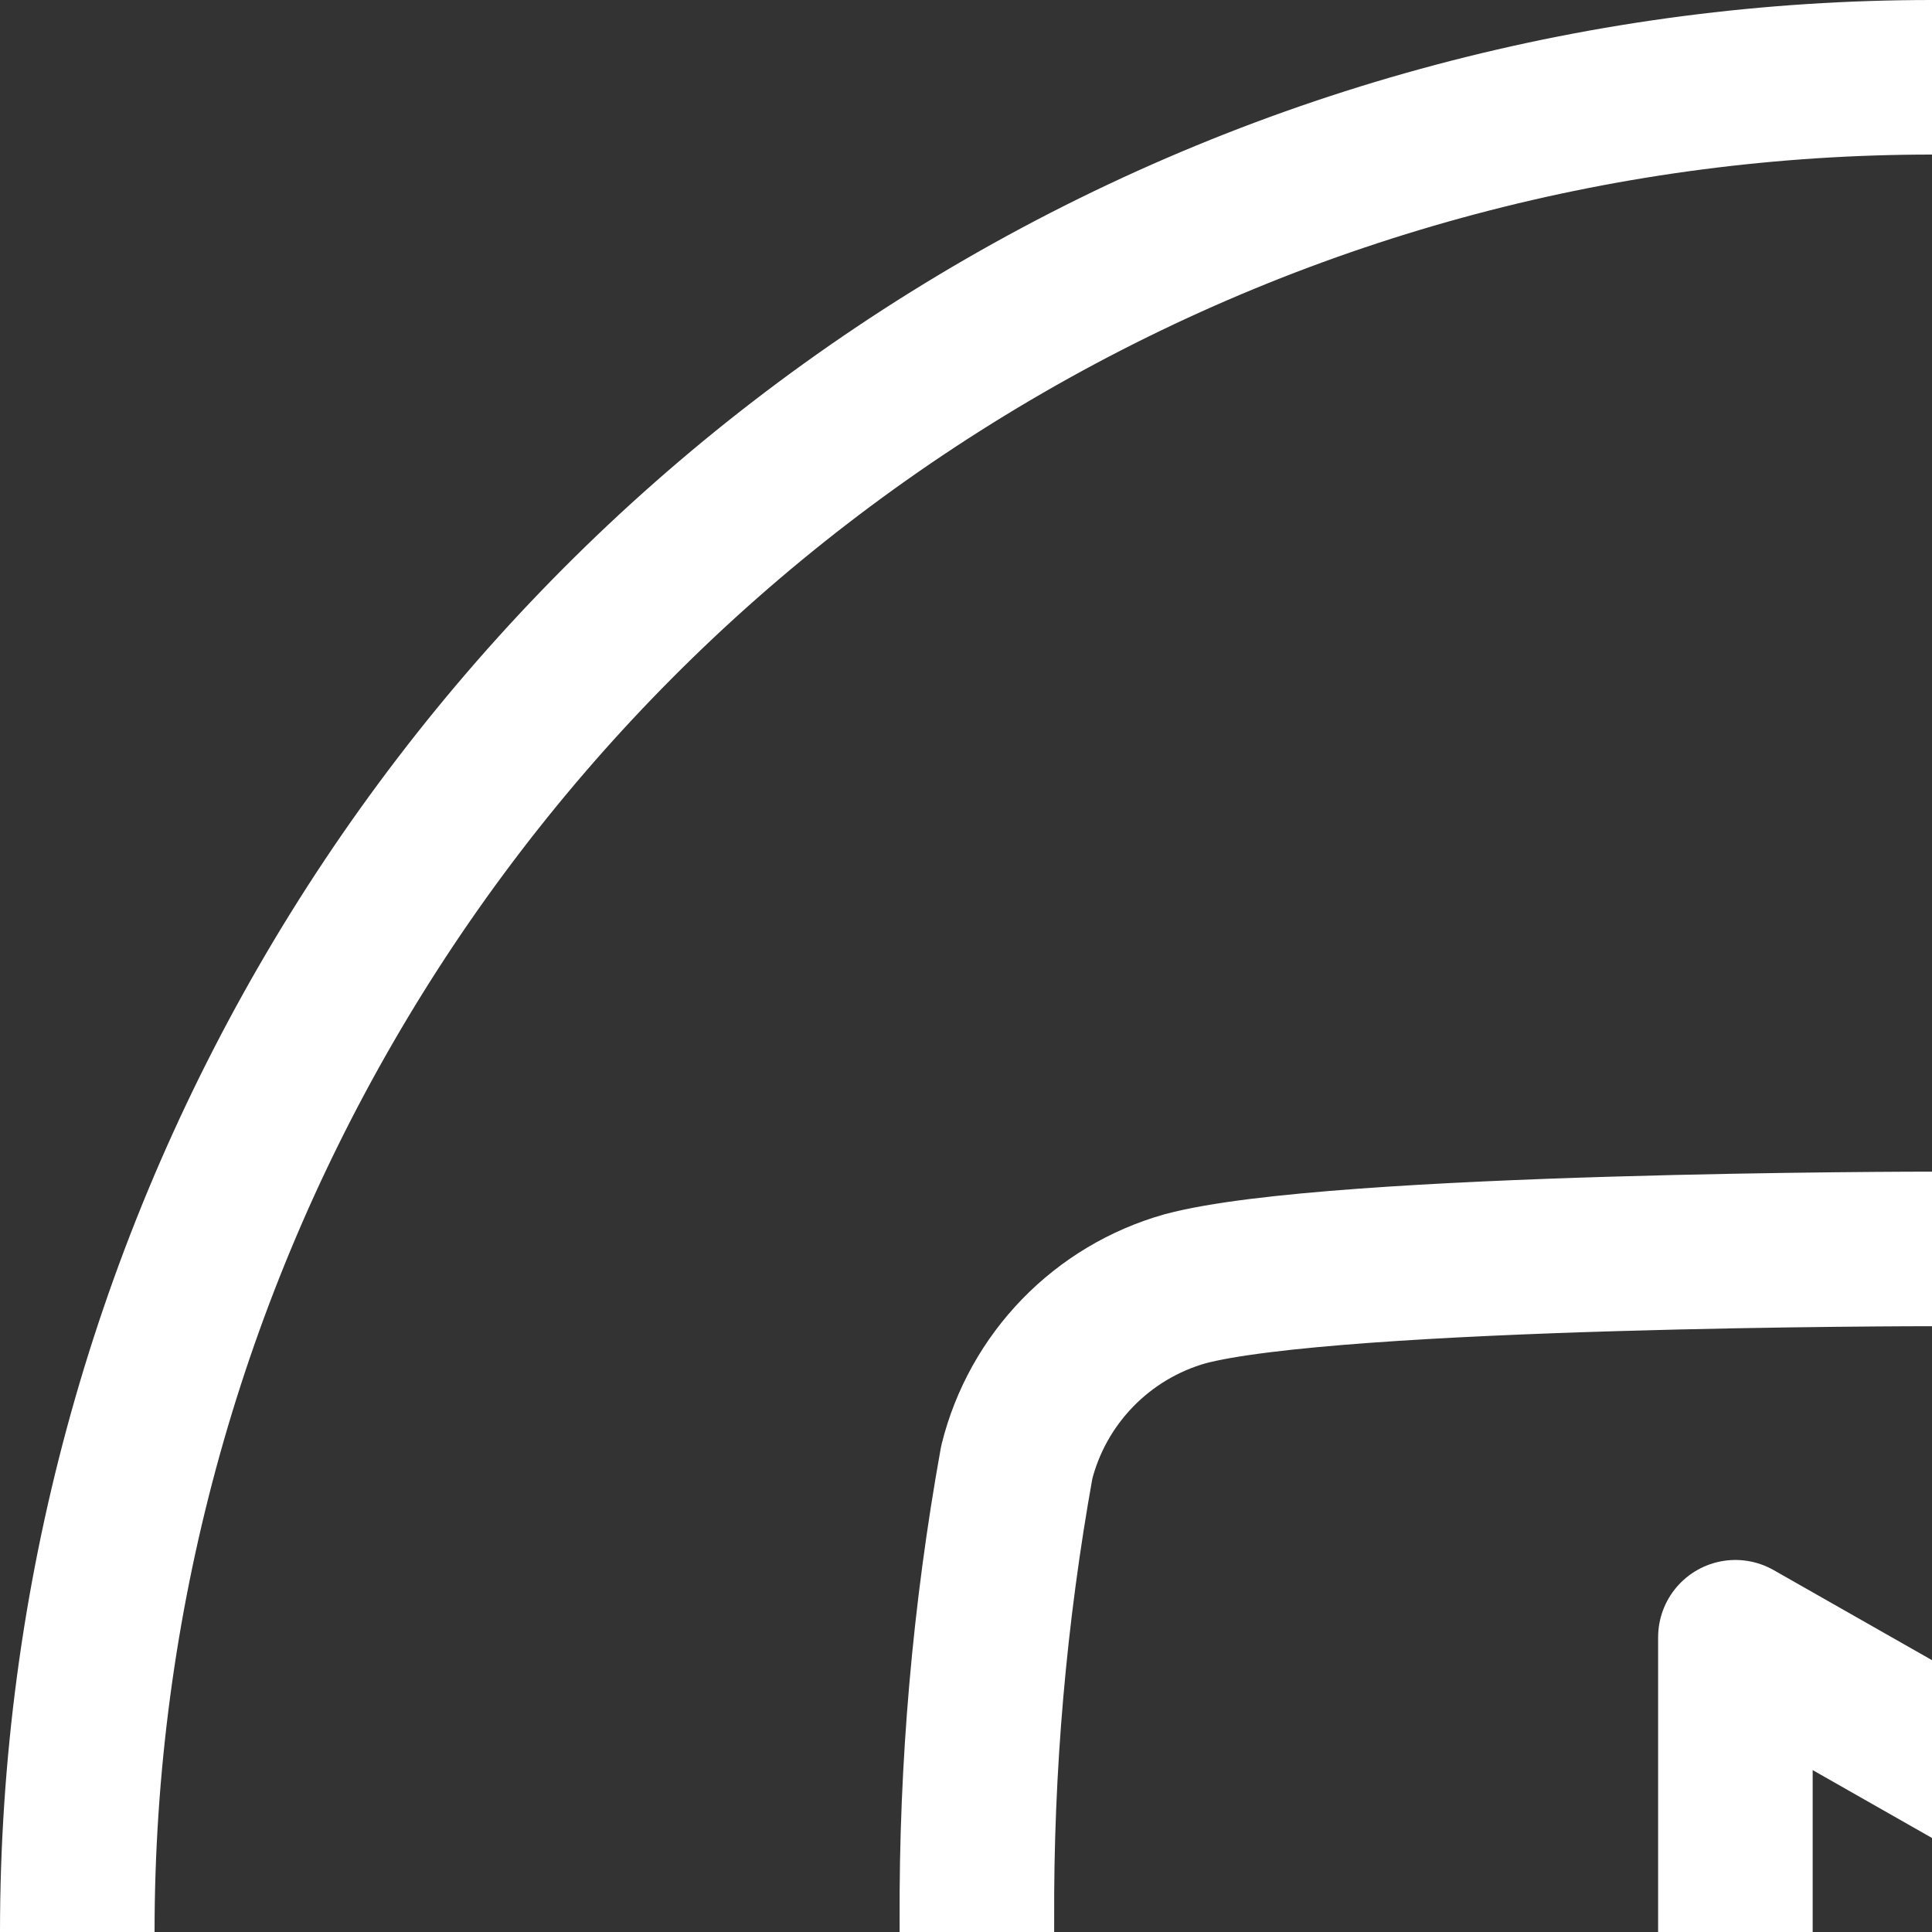 <svg width="25" height="25" viewBox="0 0 25 25" fill="none" xmlns="http://www.w3.org/2000/svg">
<rect x="0" y="0" width="25" height="25" fill="#333333" stroke="none"/>
<circle cx="25" cy="25" r="24" stroke="white" stroke-width="2"/>
<path d="M36.804 18.876C36.671 18.343 36.4 17.856 36.017 17.462C35.635 17.068 35.156 16.782 34.628 16.632C32.699 16.161 24.981 16.161 24.981 16.161C24.981 16.161 17.263 16.161 15.334 16.677C14.805 16.827 14.326 17.113 13.944 17.507C13.562 17.901 13.29 18.388 13.157 18.921C12.804 20.879 12.631 22.865 12.641 24.855C12.629 26.86 12.801 28.861 13.157 30.834C13.304 31.35 13.582 31.819 13.963 32.196C14.344 32.574 14.816 32.846 15.334 32.988C17.263 33.504 24.981 33.504 24.981 33.504C24.981 33.504 32.699 33.504 34.628 32.988C35.156 32.838 35.635 32.552 36.017 32.158C36.4 31.764 36.671 31.277 36.804 30.744C37.155 28.801 37.327 26.83 37.32 24.855C37.333 22.85 37.16 20.849 36.804 18.876V18.876Z" stroke="white" stroke-width="2" stroke-linecap="round" stroke-linejoin="round"/>
<path d="M22.456 28.523L28.907 24.855L22.456 21.186V28.523Z" stroke="white" stroke-width="2" stroke-linecap="round" stroke-linejoin="round"/>
</svg>
